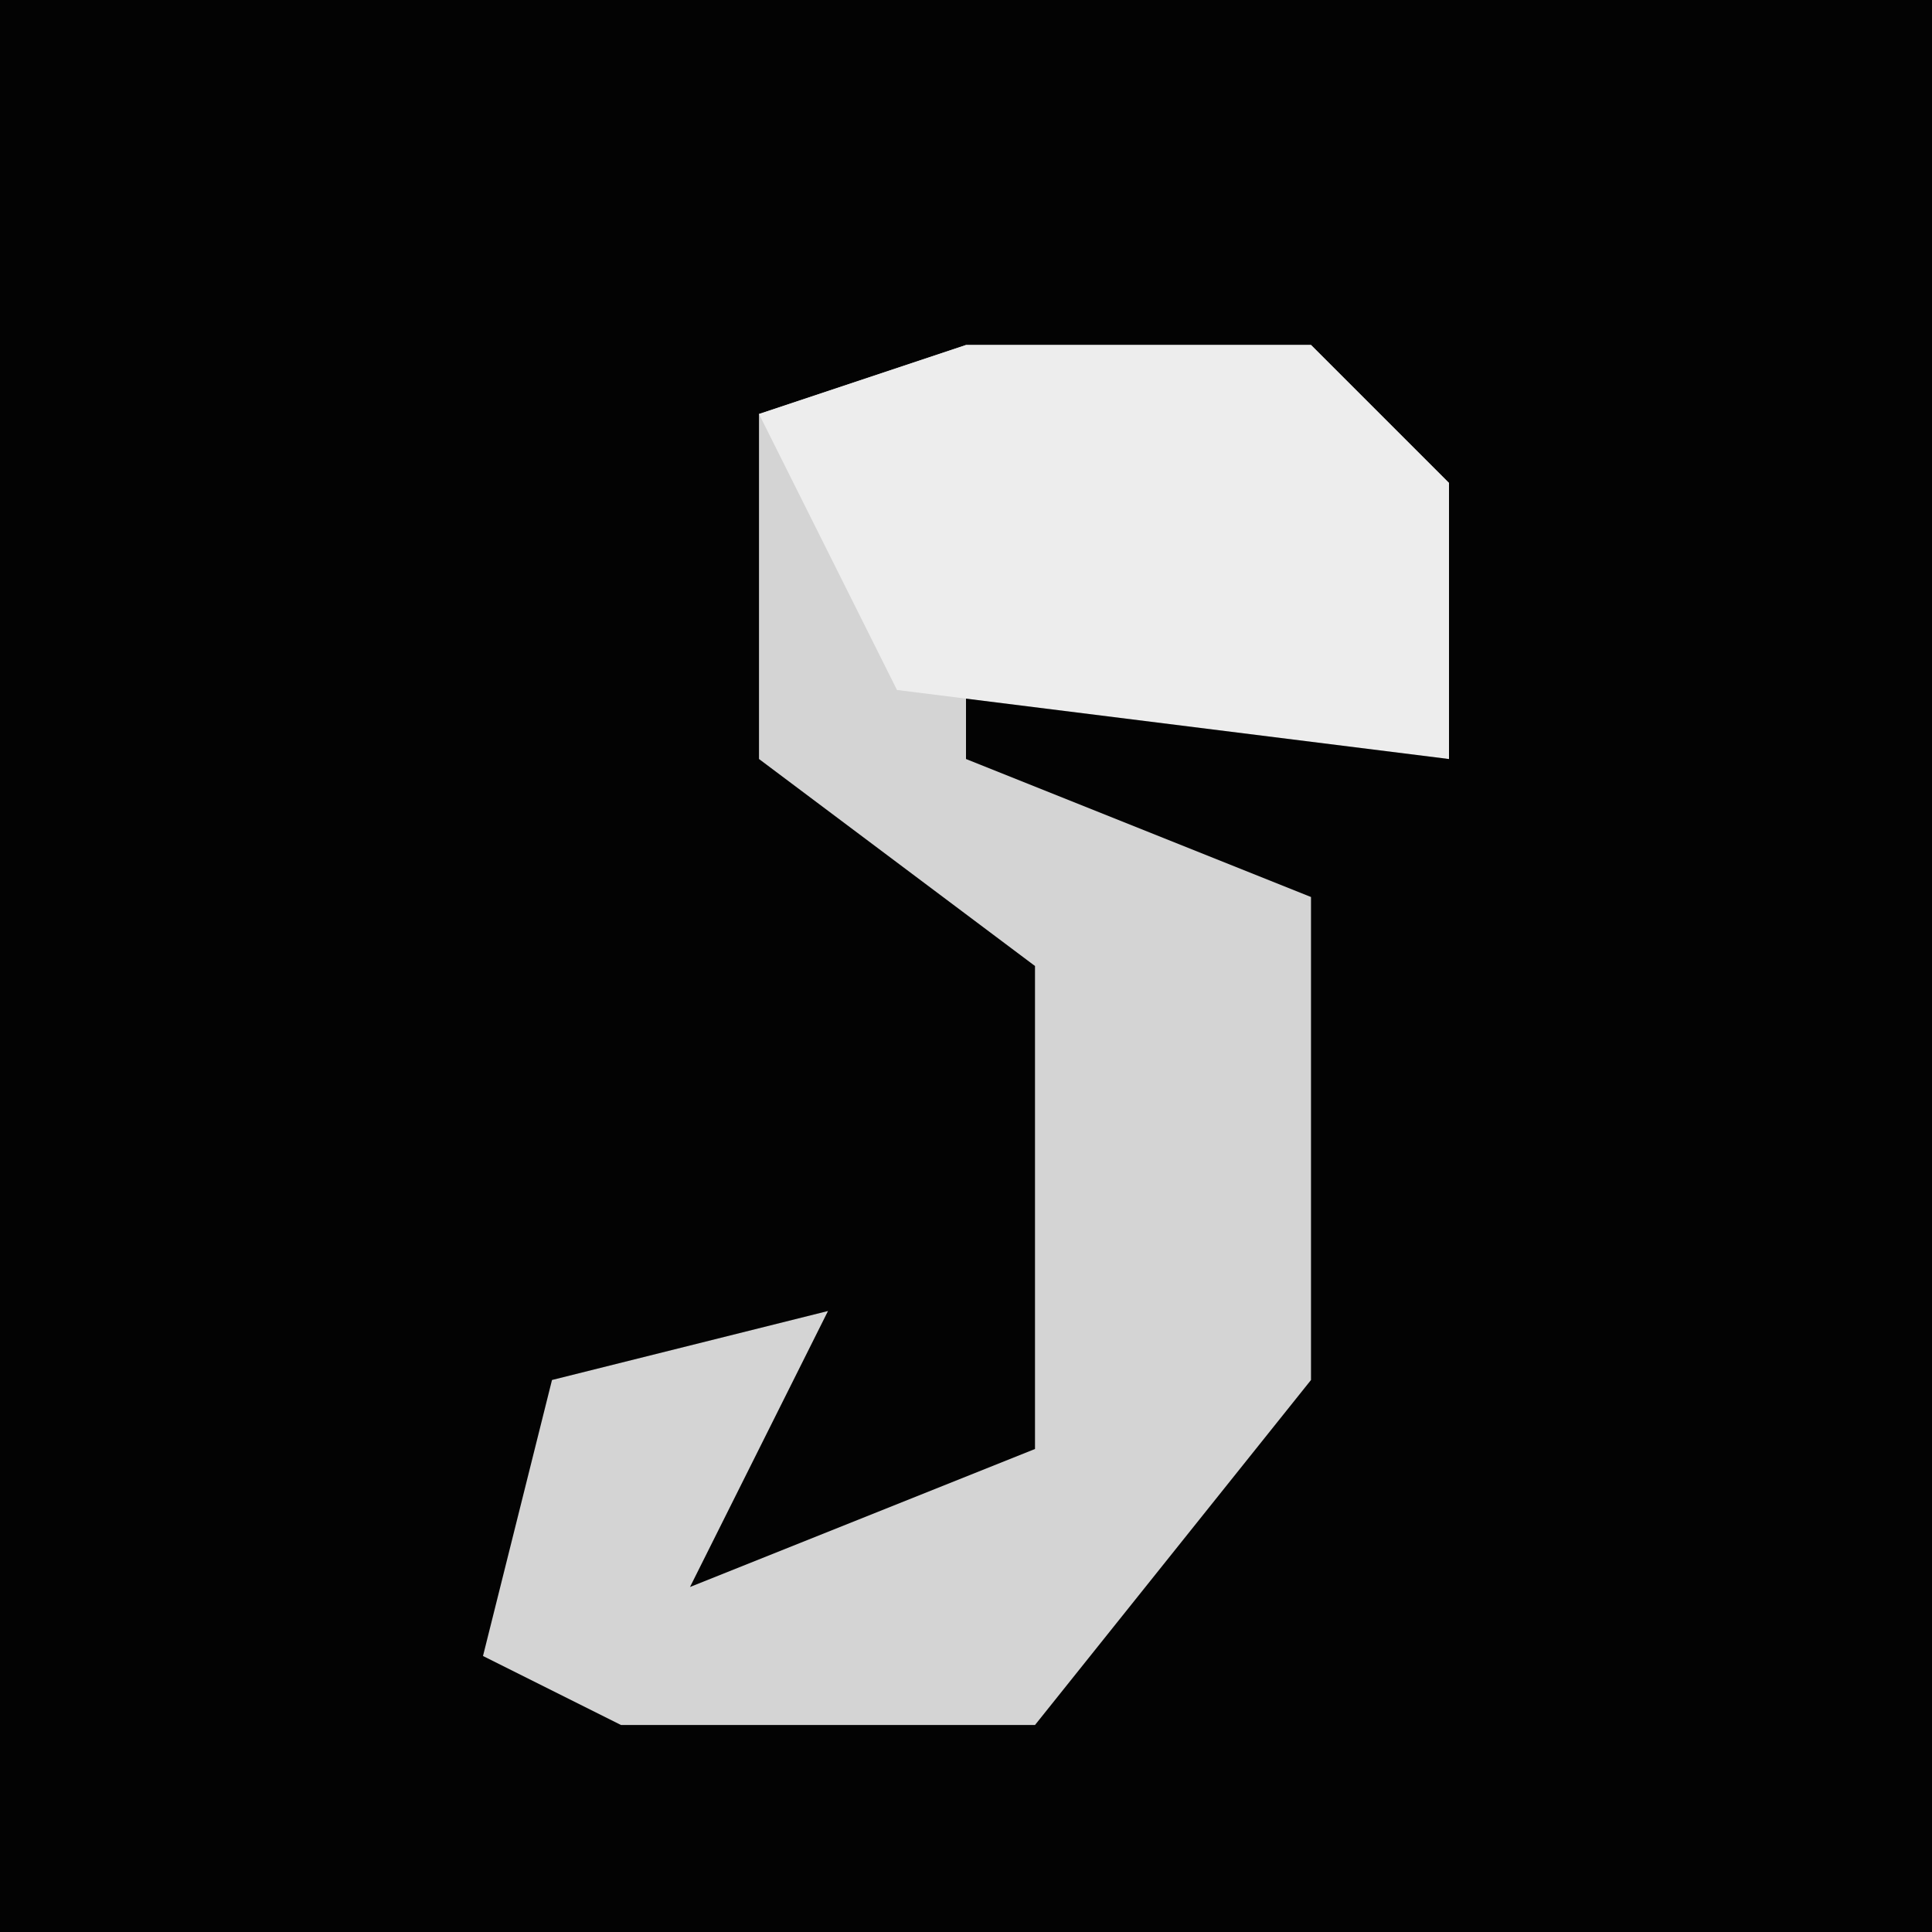 <?xml version="1.0" encoding="UTF-8"?>
<svg version="1.1" xmlns="http://www.w3.org/2000/svg" width="28" height="28">
<path d="M0,0 L28,0 L28,28 L0,28 Z " fill="#030303" transform="translate(0,0)"/>
<path d="M0,0 L5,0 L7,2 L7,6 L0,4 L0,6 L5,8 L5,15 L1,20 L-5,20 L-7,19 L-6,15 L-2,14 L-4,18 L1,16 L1,9 L-3,6 L-3,1 Z " fill="#D4D4D4" transform="translate(14,5)"/>
<path d="M0,0 L5,0 L7,2 L7,6 L-1,5 L-3,1 Z " fill="#EDEDED" transform="translate(14,5)"/>
</svg>
